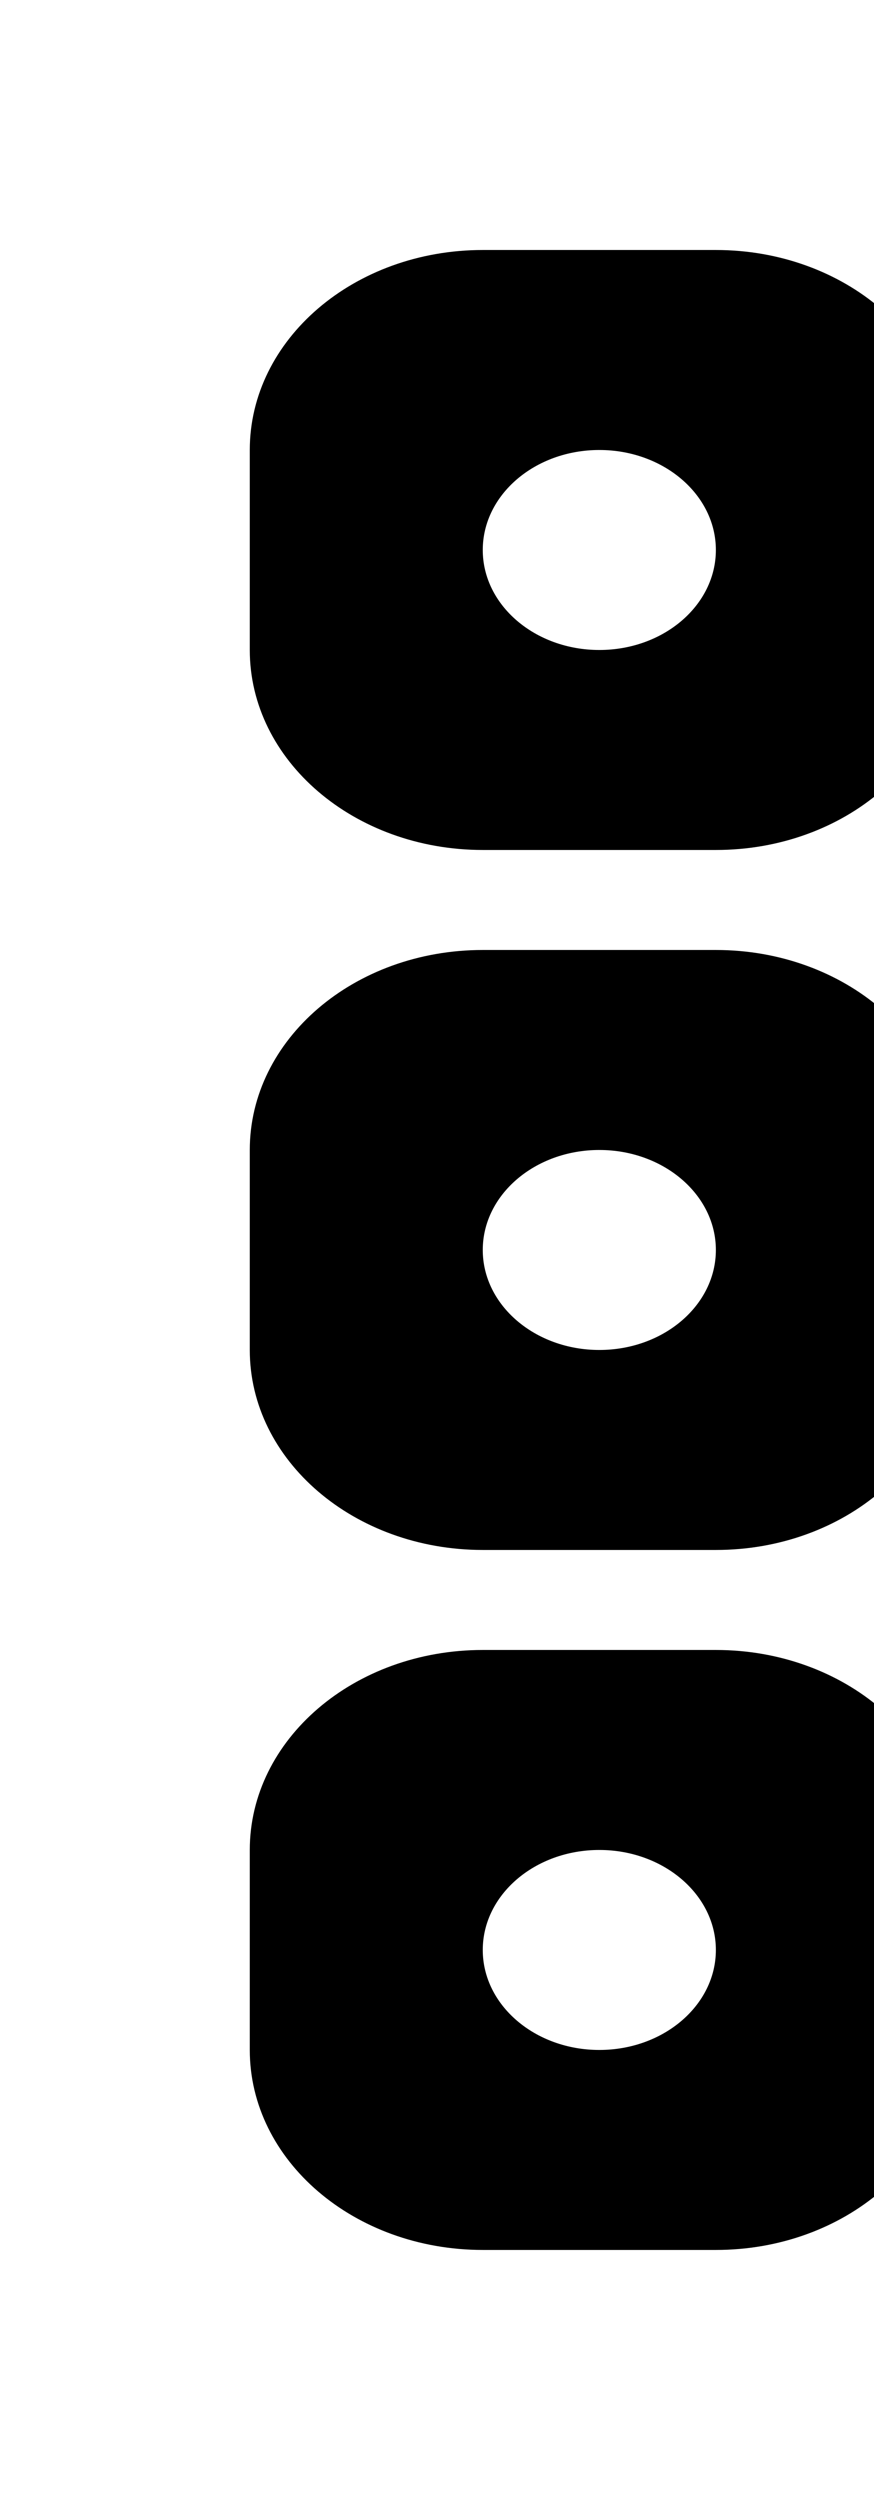 <!-- Generated by IcoMoon.io -->
<svg version="1.1" xmlns="http://www.w3.org/2000/svg" width="14" height="40" viewBox="0 0 14 40">
<title>mp-menu_option-2</title>
<path d="M9.6 32.8c-1.030 0-1.867-0.717-1.867-1.6s0.836-1.6 1.867-1.6c1.030 0 1.867 0.717 1.867 1.6s-0.836 1.6-1.867 1.6zM11.467 26.4h-3.733c-2.063 0-3.733 1.432-3.733 3.2v3.2c0 1.768 1.671 3.2 3.733 3.2h3.733c2.063 0 3.733-1.432 3.733-3.2v-3.2c0-1.768-1.671-3.2-3.733-3.2zM9.6 21.6c-1.030 0-1.867-0.717-1.867-1.6s0.836-1.6 1.867-1.6c1.030 0 1.867 0.717 1.867 1.6s-0.836 1.6-1.867 1.6zM11.467 15.2h-3.733c-2.063 0-3.733 1.432-3.733 3.2v3.2c0 1.768 1.671 3.2 3.733 3.2h3.733c2.063 0 3.733-1.432 3.733-3.2v-3.2c0-1.768-1.671-3.2-3.733-3.2zM9.6 10.4c-1.030 0-1.867-0.717-1.867-1.6s0.836-1.6 1.867-1.6c1.030 0 1.867 0.717 1.867 1.6s-0.836 1.6-1.867 1.6zM11.467 4h-3.733c-2.063 0-3.733 1.432-3.733 3.2v3.2c0 1.768 1.671 3.2 3.733 3.2h3.733c2.063 0 3.733-1.432 3.733-3.2v-3.2c0-1.768-1.671-3.2-3.733-3.2z"></path>
</svg>
